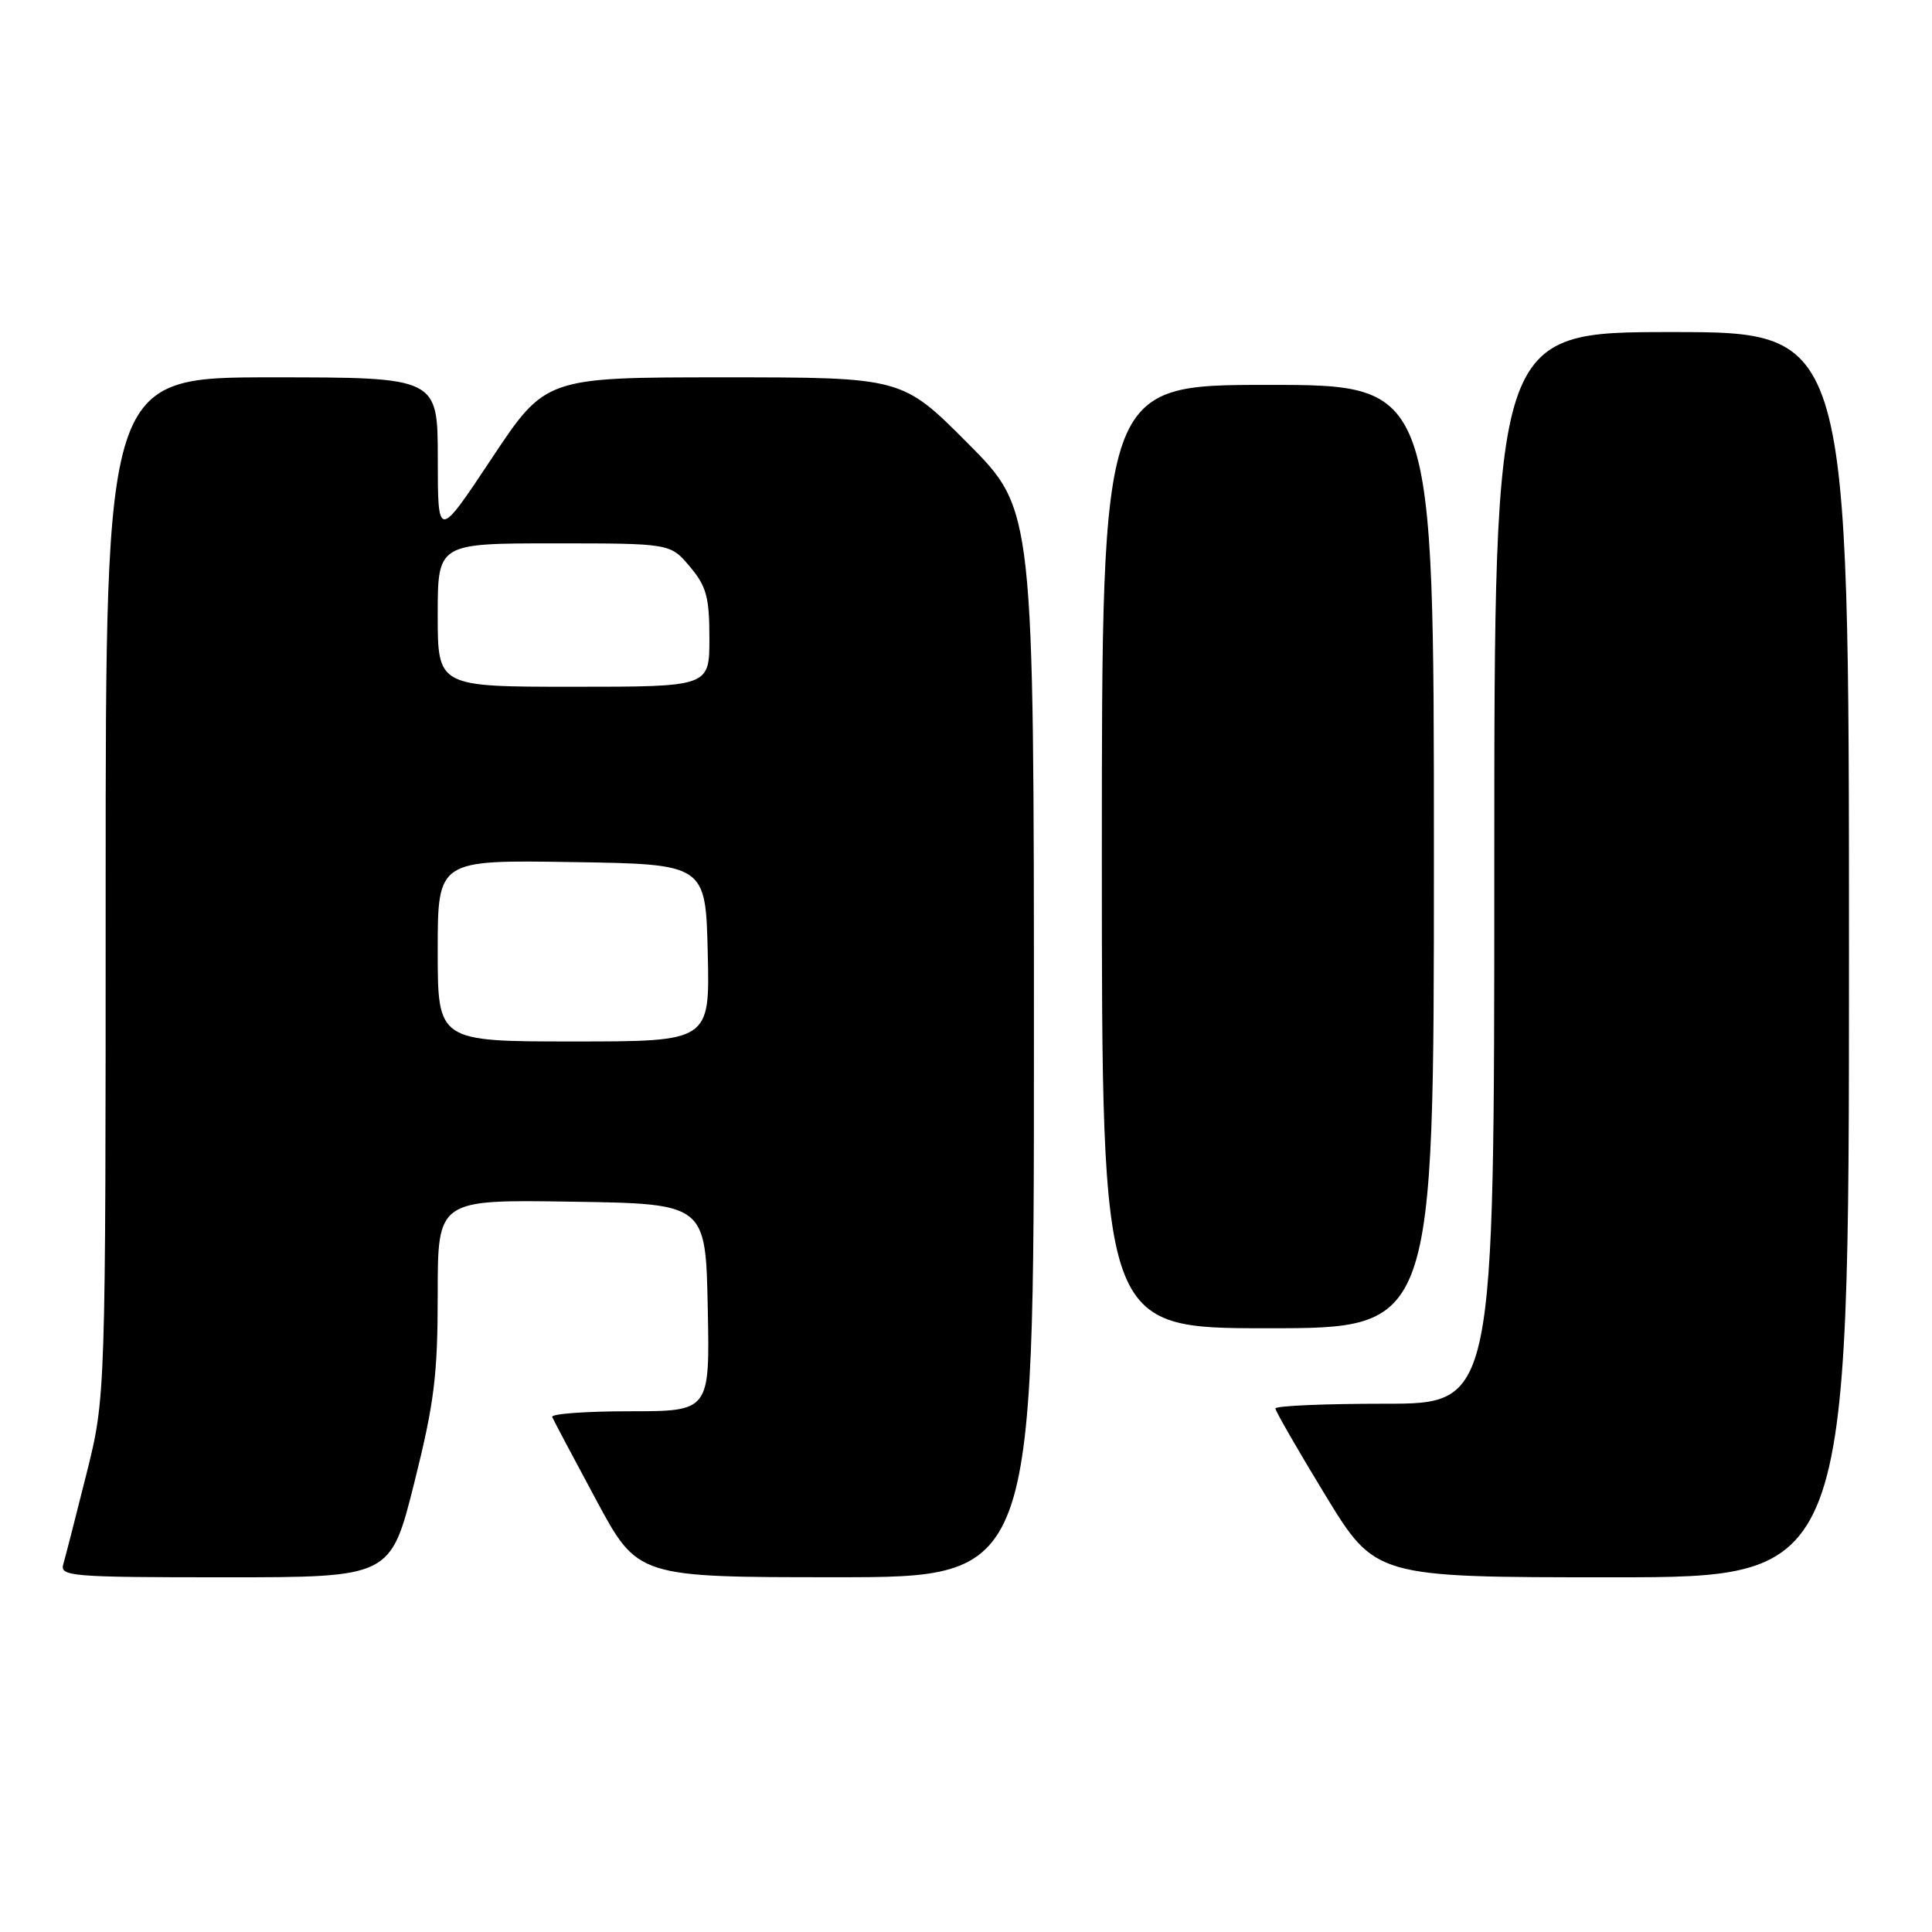 <?xml version="1.0" encoding="UTF-8" standalone="no"?>
<!DOCTYPE svg PUBLIC "-//W3C//DTD SVG 1.1//EN" "http://www.w3.org/Graphics/SVG/1.1/DTD/svg11.dtd" >
<svg xmlns="http://www.w3.org/2000/svg" xmlns:xlink="http://www.w3.org/1999/xlink" version="1.1" viewBox="0 0 256 256">
 <g >
 <path fill="currentColor"
d=" M 54.88 196.53 C 57.55 185.87 58.00 182.23 58.00 171.50 C 58.00 158.95 58.00 158.95 75.75 159.23 C 93.50 159.50 93.50 159.50 93.78 173.25 C 94.06 187.00 94.06 187.00 83.44 187.00 C 77.61 187.00 72.98 187.34 73.17 187.76 C 73.35 188.19 75.97 193.13 79.00 198.76 C 84.50 208.99 84.50 208.99 110.75 208.99 C 137.00 209.00 137.00 209.00 137.00 138.27 C 137.00 67.54 137.00 67.54 128.27 58.77 C 119.54 50.00 119.54 50.00 95.92 50.00 C 72.29 50.00 72.29 50.00 65.15 60.75 C 58.01 71.50 58.01 71.50 58.01 60.75 C 58.00 50.00 58.00 50.00 36.00 50.00 C 14.00 50.00 14.00 50.00 14.00 117.57 C 14.00 185.14 14.00 185.14 11.45 195.32 C 10.05 200.92 8.67 206.29 8.39 207.25 C 7.90 208.88 9.38 209.00 29.81 209.00 C 51.75 209.00 51.75 209.00 54.88 196.53 Z  M 245.00 126.50 C 245.00 44.00 245.00 44.00 221.50 44.00 C 198.00 44.00 198.00 44.00 198.00 115.00 C 198.00 186.00 198.00 186.00 183.50 186.00 C 175.53 186.00 169.00 186.28 169.00 186.63 C 169.00 186.98 171.98 192.15 175.62 198.13 C 182.25 209.00 182.25 209.00 213.62 209.00 C 245.00 209.00 245.00 209.00 245.00 126.50 Z  M 190.00 113.50 C 190.00 51.00 190.00 51.00 168.00 51.00 C 146.00 51.00 146.00 51.00 146.00 113.50 C 146.00 176.00 146.00 176.00 168.00 176.00 C 190.00 176.00 190.00 176.00 190.00 113.50 Z  M 58.00 125.98 C 58.00 113.95 58.00 113.95 75.75 114.23 C 93.50 114.50 93.50 114.50 93.78 126.25 C 94.06 138.00 94.06 138.00 76.03 138.00 C 58.00 138.00 58.00 138.00 58.00 125.98 Z  M 58.00 81.50 C 58.00 72.00 58.00 72.00 73.41 72.00 C 88.82 72.00 88.82 72.00 91.41 75.08 C 93.61 77.69 94.00 79.13 94.00 84.58 C 94.00 91.00 94.00 91.00 76.00 91.00 C 58.00 91.00 58.00 91.00 58.00 81.50 Z "/>
</g>
</svg>